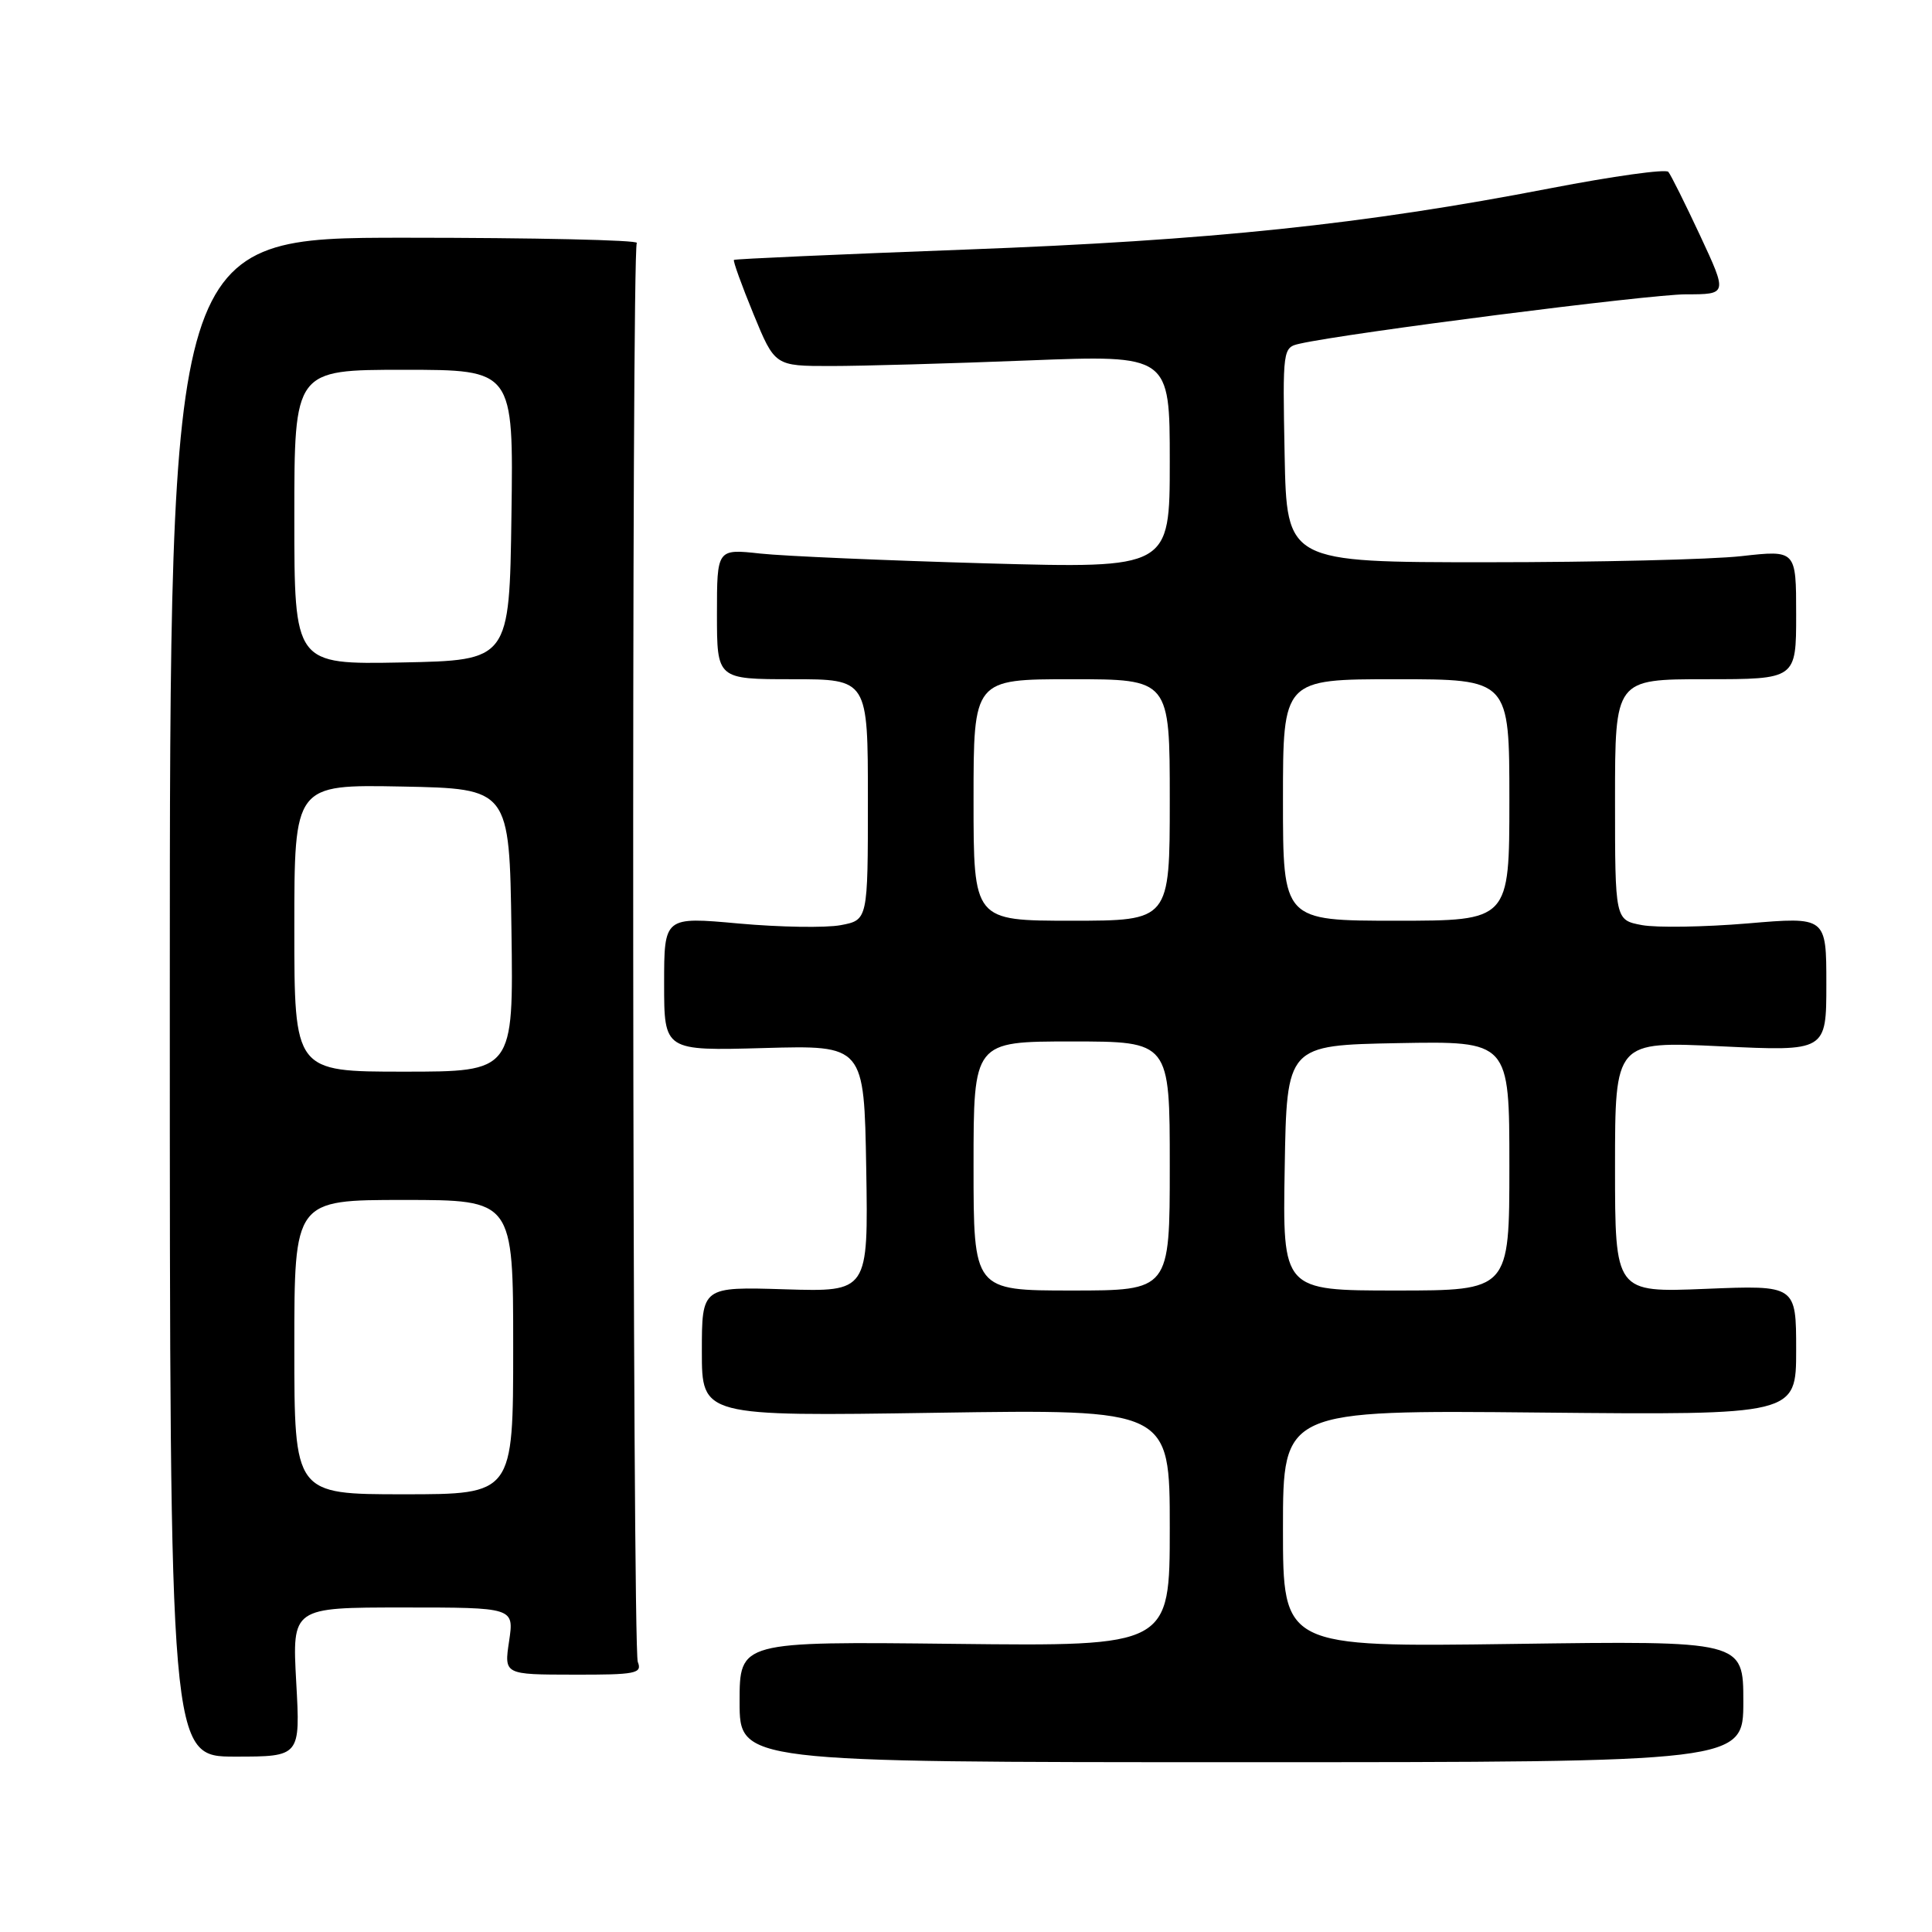 <?xml version="1.0" encoding="UTF-8" standalone="no"?>
<!DOCTYPE svg PUBLIC "-//W3C//DTD SVG 1.1//EN" "http://www.w3.org/Graphics/SVG/1.1/DTD/svg11.dtd" >
<svg xmlns="http://www.w3.org/2000/svg" xmlns:xlink="http://www.w3.org/1999/xlink" version="1.1" viewBox="0 0 256 256">
 <g >
 <path fill="currentColor"
d=" M 231.00 225.46 C 231.00 217.41 231.00 217.41 200.50 217.83 C 170.00 218.25 170.00 218.25 170.00 202.54 C 170.00 186.84 170.00 186.84 204.00 187.17 C 238.00 187.50 238.00 187.50 238.00 178.89 C 238.00 170.29 238.00 170.29 226.00 170.78 C 214.00 171.27 214.00 171.27 214.00 154.62 C 214.00 137.97 214.00 137.97 228.00 138.64 C 242.00 139.31 242.00 139.31 242.00 130.39 C 242.00 121.47 242.00 121.47 231.56 122.36 C 225.81 122.84 219.51 122.94 217.56 122.58 C 214.00 121.91 214.00 121.91 214.00 105.95 C 214.00 90.00 214.00 90.00 226.00 90.00 C 238.00 90.00 238.00 90.00 238.00 81.44 C 238.00 72.88 238.00 72.88 230.75 73.69 C 226.76 74.14 211.57 74.50 197.00 74.50 C 170.50 74.50 170.50 74.50 170.22 60.28 C 169.95 46.19 169.97 46.05 172.22 45.54 C 178.50 44.12 218.58 39.00 223.38 39.00 C 228.90 39.00 228.90 39.00 225.29 31.25 C 223.30 26.99 221.40 23.17 221.06 22.77 C 220.72 22.37 213.71 23.35 205.47 24.94 C 180.67 29.74 160.41 31.86 127.93 33.07 C 111.19 33.70 97.39 34.31 97.25 34.44 C 97.11 34.57 98.27 37.79 99.83 41.59 C 102.67 48.50 102.67 48.50 110.08 48.50 C 114.16 48.50 125.94 48.17 136.25 47.76 C 155.00 47.03 155.00 47.03 155.00 61.17 C 155.00 75.32 155.00 75.32 130.75 74.65 C 117.41 74.27 103.91 73.69 100.75 73.35 C 95.00 72.72 95.00 72.72 95.00 81.36 C 95.00 90.00 95.00 90.00 105.00 90.00 C 115.00 90.00 115.00 90.00 115.00 105.95 C 115.00 121.91 115.00 121.91 111.39 122.59 C 109.40 122.96 103.32 122.86 97.89 122.37 C 88.00 121.47 88.00 121.47 88.00 130.35 C 88.00 139.24 88.00 139.24 101.25 138.87 C 114.50 138.50 114.50 138.50 114.78 154.84 C 115.05 171.18 115.05 171.18 104.02 170.84 C 93.00 170.50 93.00 170.50 93.00 179.08 C 93.00 187.67 93.00 187.67 124.00 187.20 C 155.00 186.73 155.00 186.73 155.00 202.43 C 155.00 218.14 155.00 218.14 126.50 217.82 C 98.00 217.50 98.00 217.50 98.00 225.50 C 98.00 233.50 98.00 233.50 164.50 233.50 C 231.00 233.50 231.00 233.50 231.00 225.46 Z  M 39.25 222.88 C 38.71 213.00 38.71 213.00 53.42 213.00 C 68.12 213.00 68.12 213.00 67.46 217.45 C 66.79 221.89 66.79 221.89 75.99 221.90 C 84.26 221.92 85.12 221.75 84.51 220.21 C 83.79 218.38 83.66 33.35 84.38 32.19 C 84.62 31.81 70.79 31.50 53.65 31.50 C 22.50 31.50 22.50 31.50 22.50 132.13 C 22.50 232.76 22.50 232.76 31.15 232.76 C 39.80 232.76 39.80 232.76 39.25 222.88 Z  M 129.00 154.50 C 129.00 138.00 129.00 138.00 142.00 138.00 C 155.00 138.00 155.00 138.00 155.00 154.50 C 155.00 171.00 155.00 171.00 142.00 171.00 C 129.00 171.00 129.00 171.00 129.00 154.50 Z  M 170.23 154.75 C 170.50 138.50 170.50 138.50 185.25 138.22 C 200.00 137.95 200.00 137.95 200.00 154.47 C 200.00 171.00 200.00 171.00 184.98 171.00 C 169.95 171.00 169.95 171.00 170.23 154.75 Z  M 129.00 106.00 C 129.00 90.00 129.00 90.00 142.00 90.00 C 155.00 90.00 155.00 90.00 155.00 106.00 C 155.00 122.00 155.00 122.00 142.00 122.00 C 129.00 122.00 129.00 122.00 129.00 106.00 Z  M 170.00 106.00 C 170.00 90.00 170.00 90.00 185.00 90.00 C 200.00 90.00 200.00 90.00 200.00 106.00 C 200.00 122.00 200.00 122.00 185.00 122.00 C 170.00 122.00 170.00 122.00 170.00 106.00 Z  M 39.00 178.50 C 39.00 159.00 39.00 159.00 53.50 159.00 C 68.00 159.00 68.00 159.00 68.00 178.50 C 68.00 198.00 68.00 198.00 53.50 198.00 C 39.00 198.00 39.00 198.00 39.00 178.50 Z  M 39.00 122.97 C 39.00 103.95 39.00 103.95 53.25 104.22 C 67.50 104.50 67.50 104.50 67.77 123.25 C 68.04 142.00 68.04 142.00 53.52 142.00 C 39.00 142.00 39.00 142.00 39.00 122.97 Z  M 39.00 68.53 C 39.00 49.00 39.00 49.00 53.52 49.00 C 68.04 49.00 68.04 49.00 67.77 68.25 C 67.50 87.50 67.50 87.50 53.25 87.78 C 39.00 88.05 39.00 88.05 39.00 68.53 Z "/>
</g>
</svg>